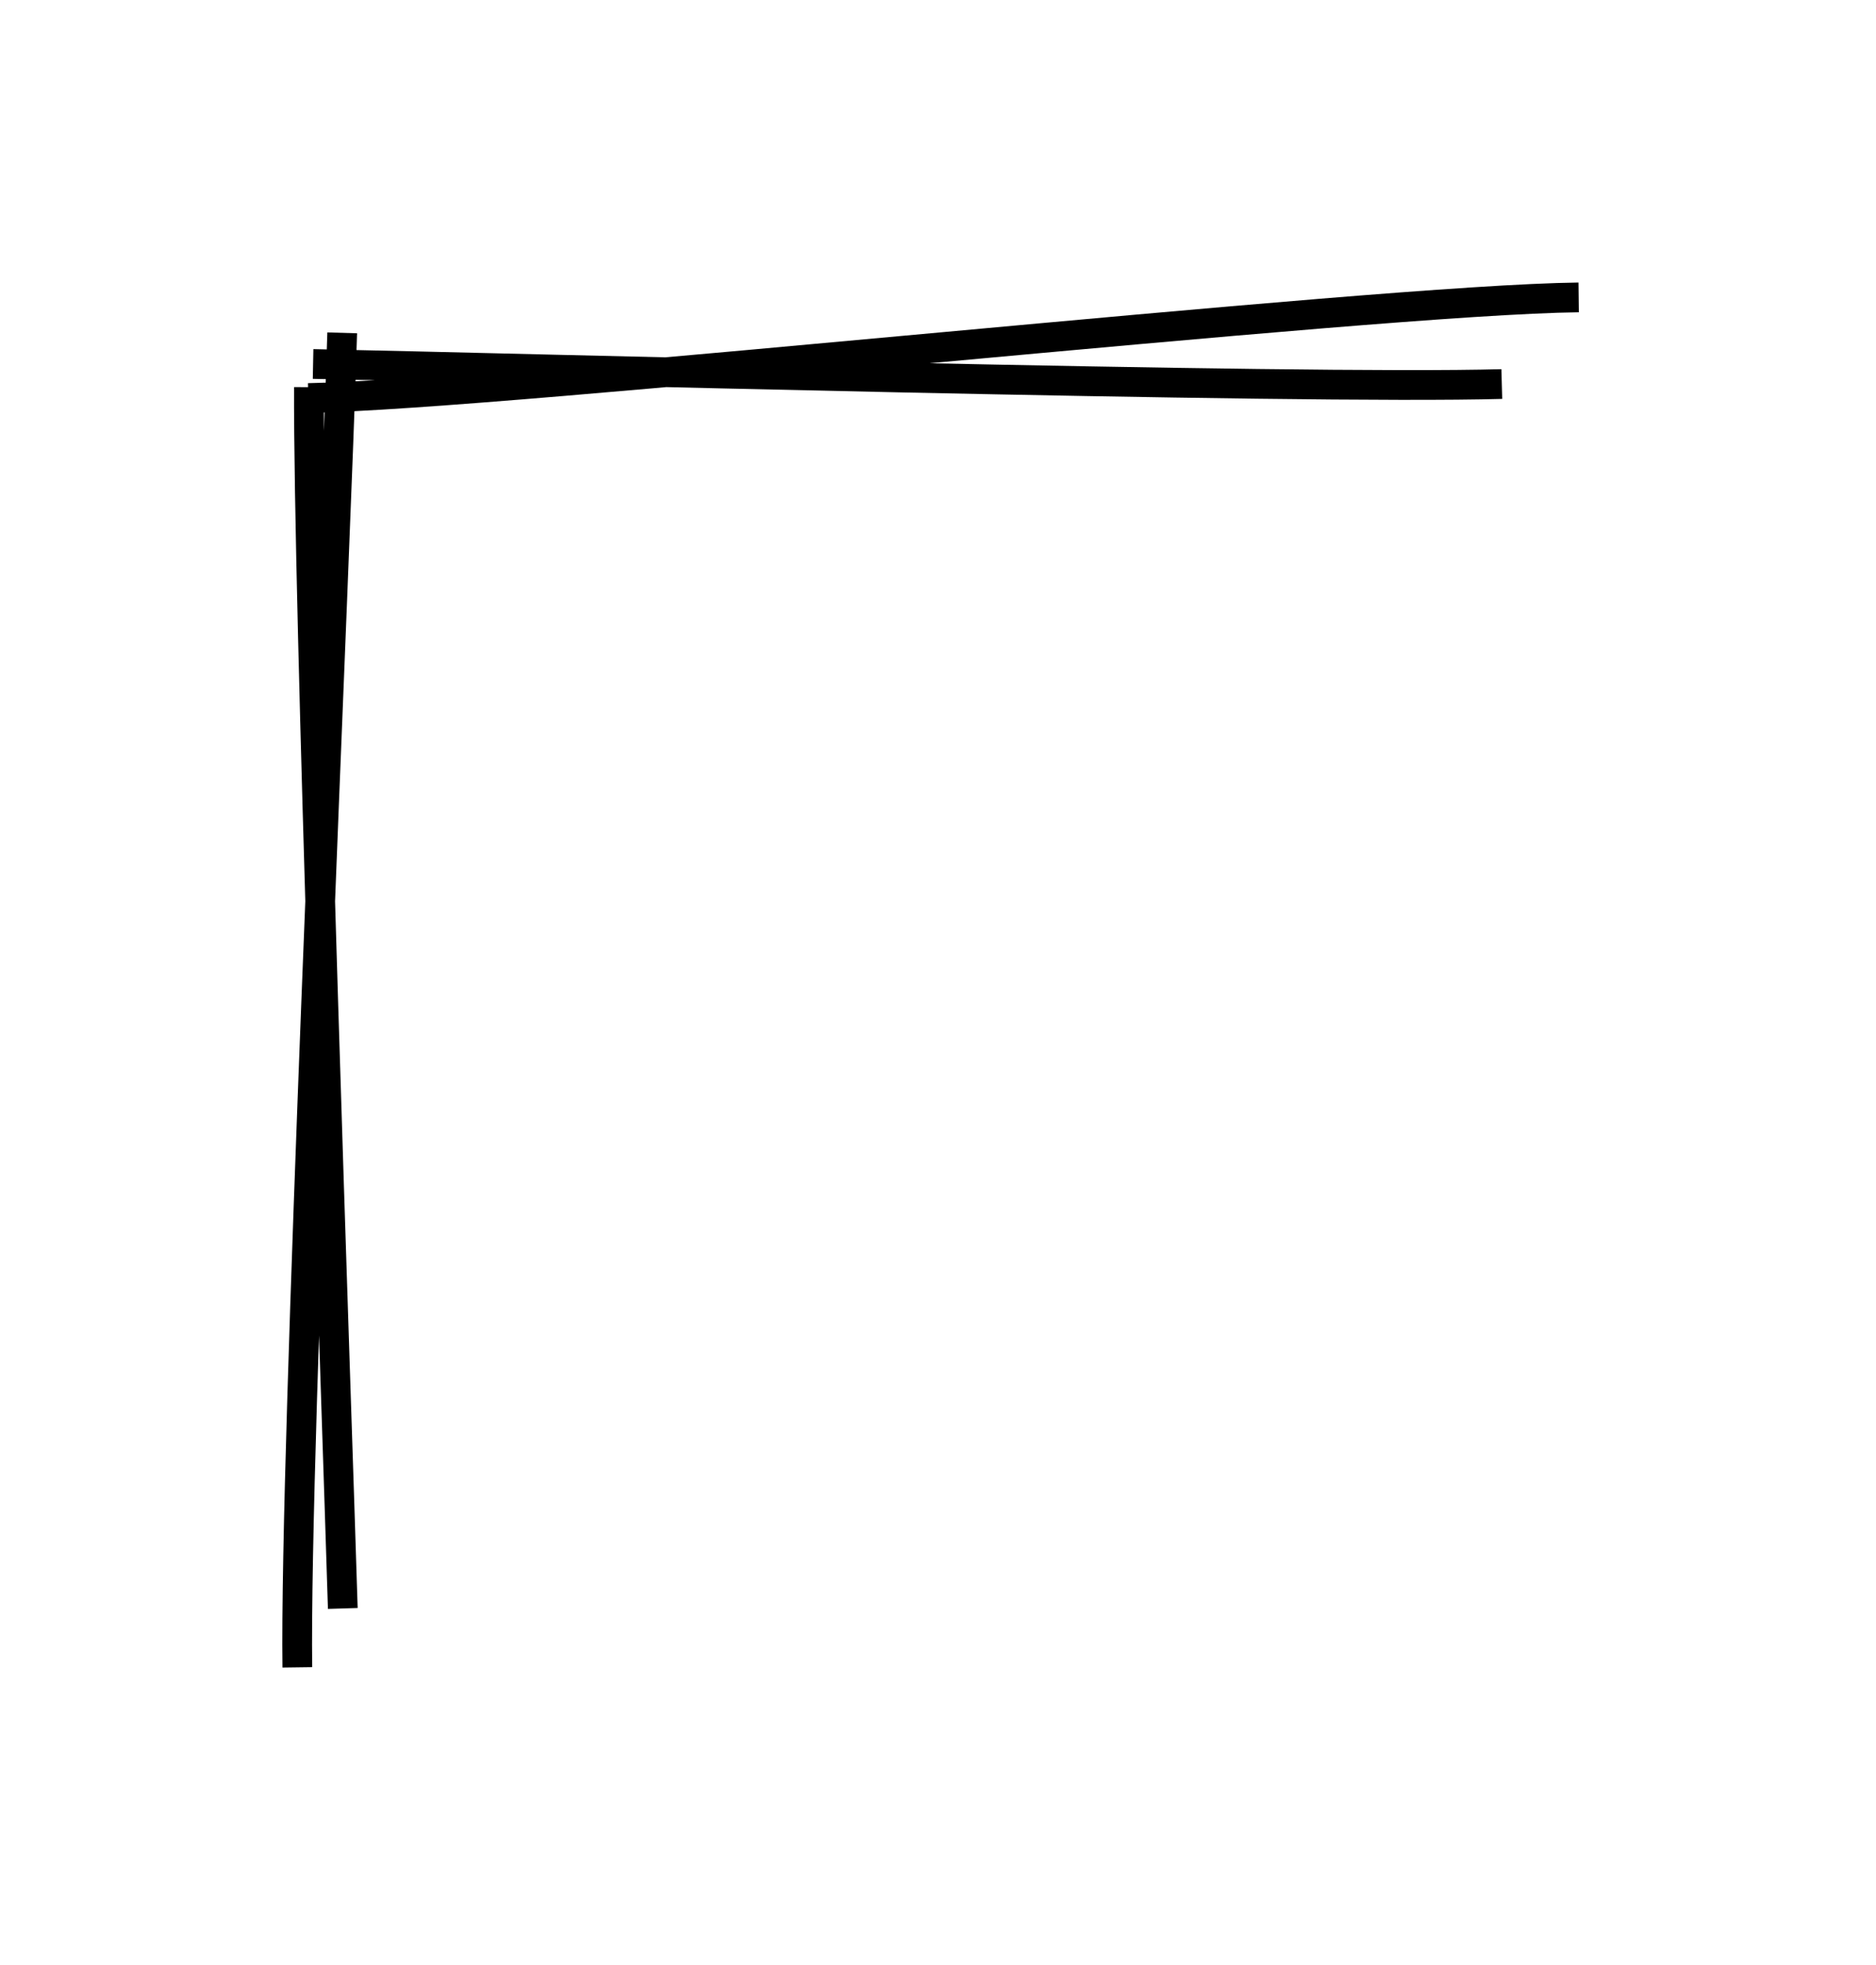 <svg version="1.1" xmlns="http://www.w3.org/2000/svg" viewBox="0 0 63.094 66.063">
  <rect x="0" y="0" width="63.094" height="66.063" fill="transparent"/>
  <g>
    <g transform="translate(10.46 11.823) rotate(0 21.27 -0.131)">
      <path d="M0.07 0.416 C6.624 0.544, 33.153 1.282, 40.049 1.09 M-0.093 1.561 C6.715 1.439, 35.617 -1.743, 42.634 -1.823" style="stroke:#000;stroke-width:1;fill:none"/>
    </g>
  </g>
  <g>
    <g transform="translate(11.003 11.448) rotate(0 -0.239 22.179)">
      <path d="M0.506 -0.256 C0.287 7.264, -1.102 37.222, -1.003 44.615 M-0.613 1.57 C-0.645 8.583, 0.312 35.658, 0.526 42.636" style="stroke:#000;stroke-width:1;fill:none"/>
    </g>
  </g>
</svg>
